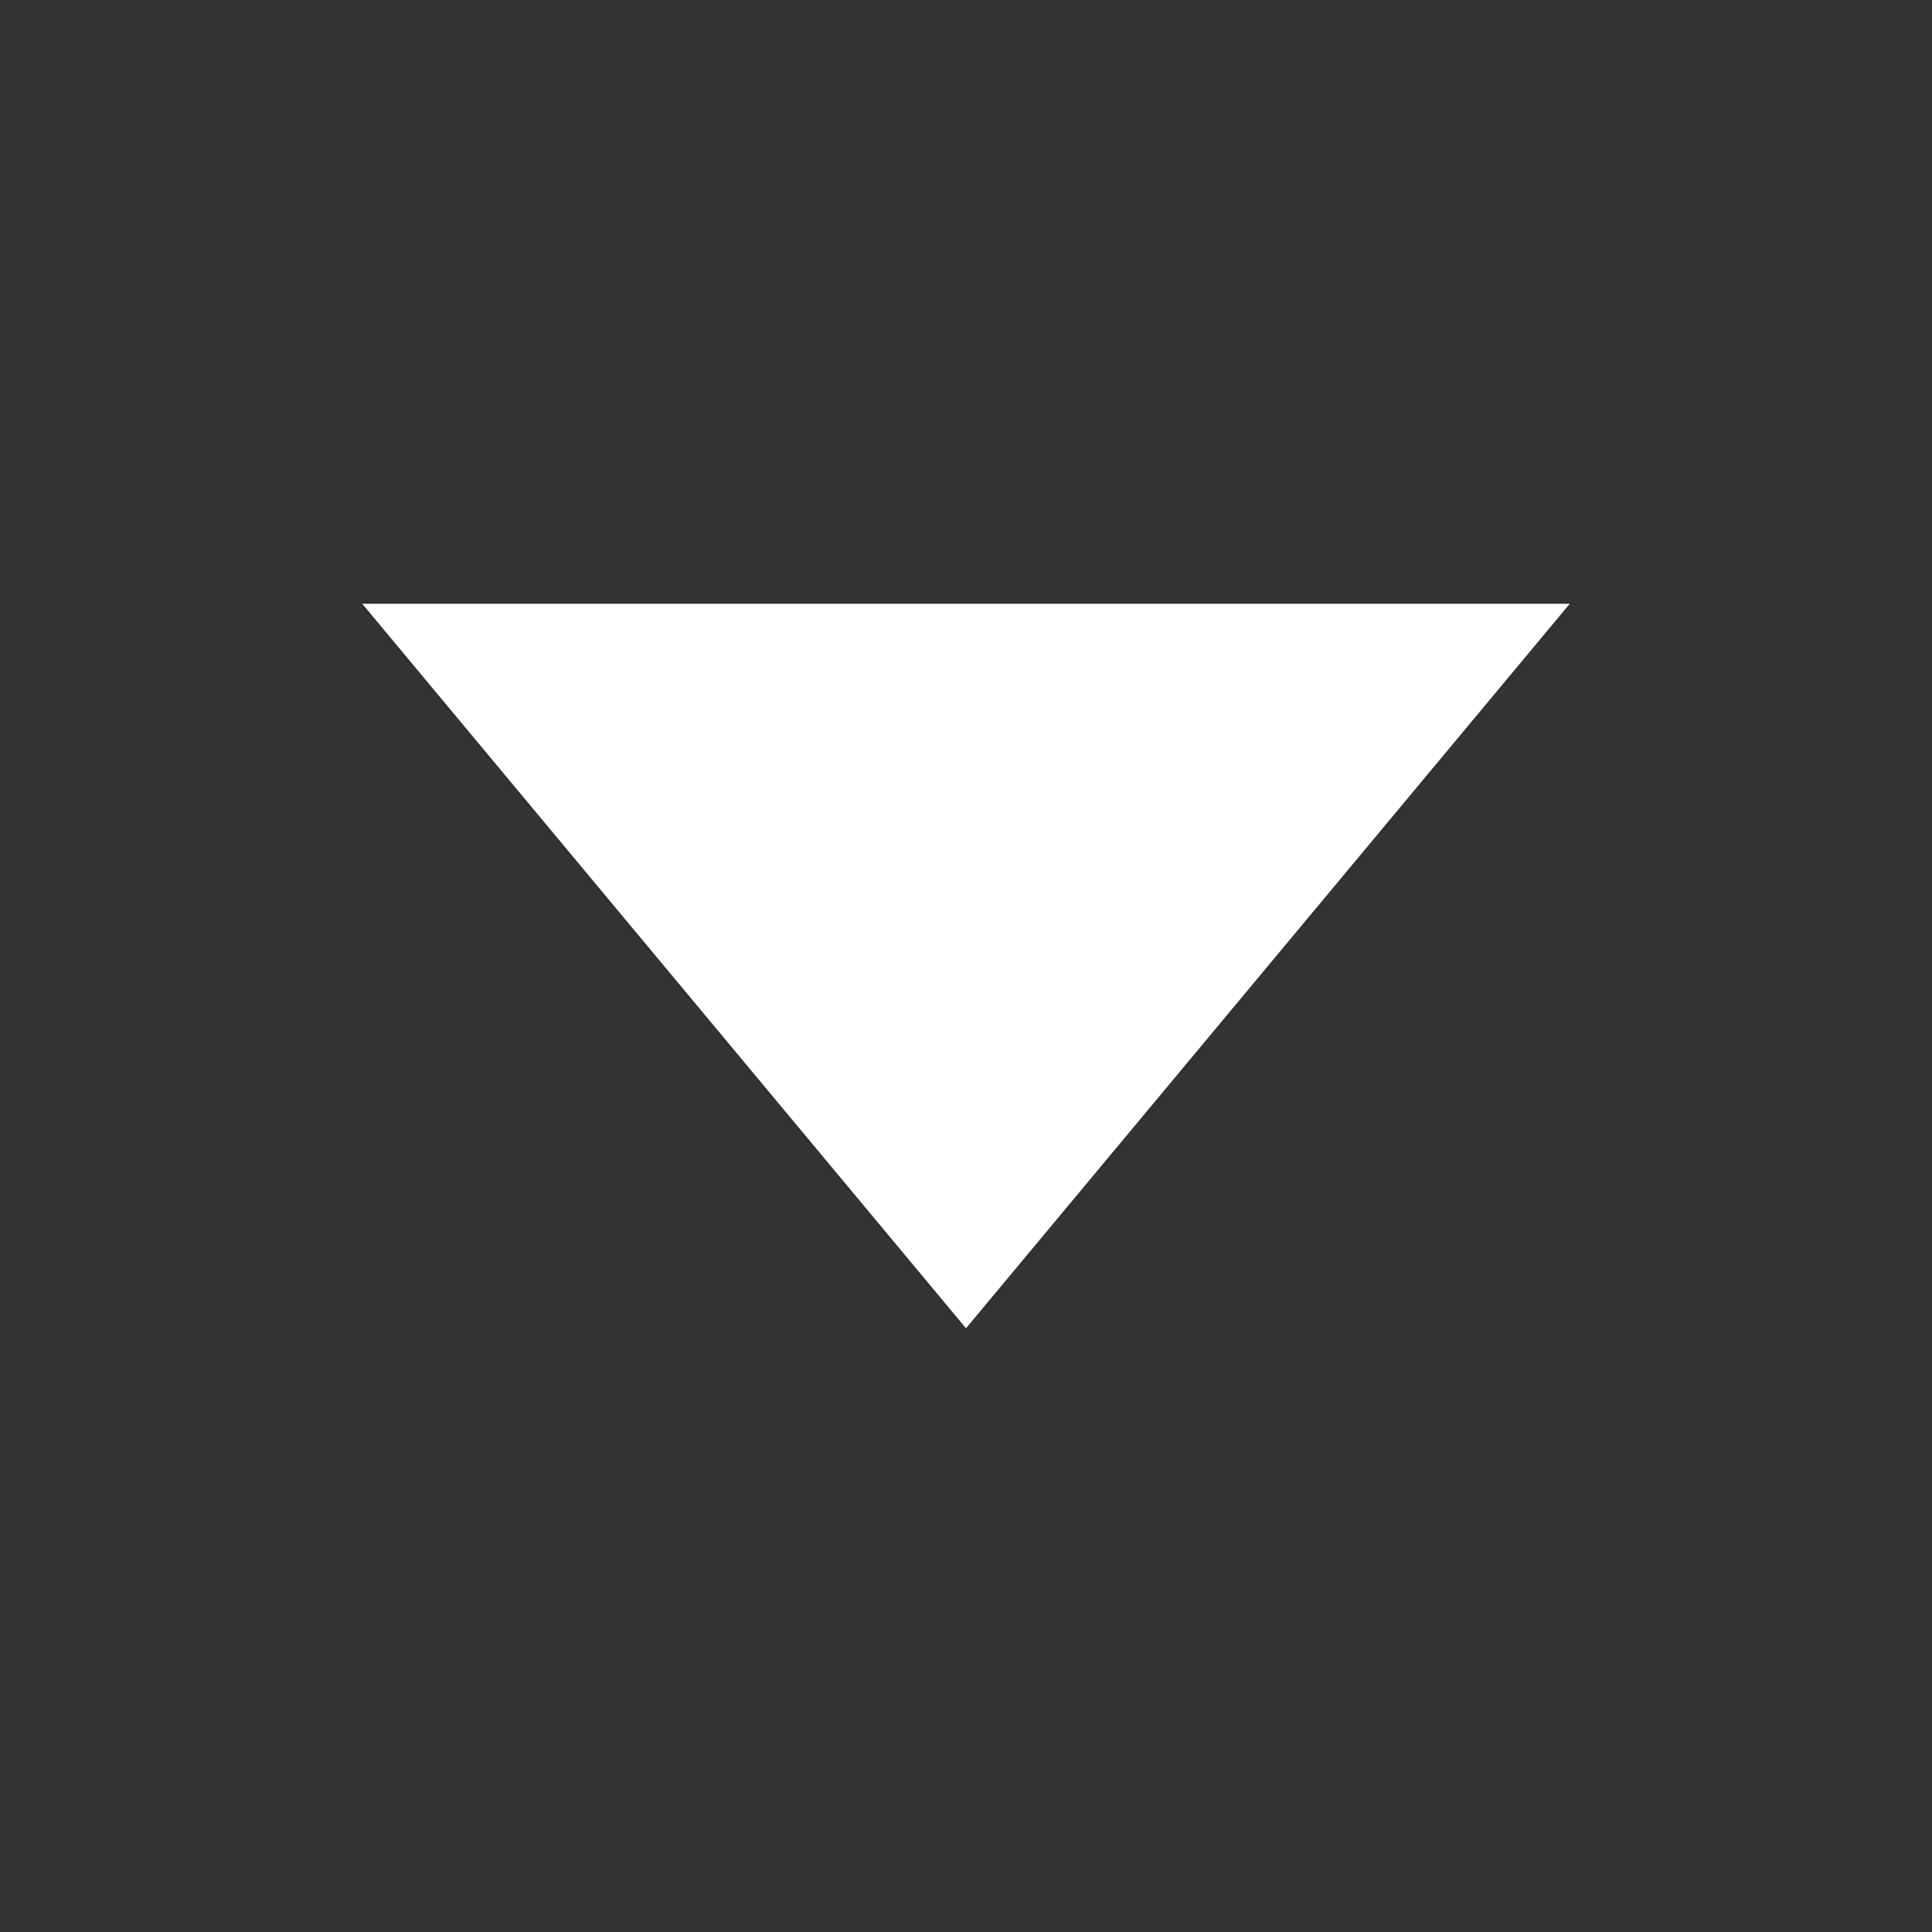 <?xml version="1.0" encoding="UTF-8"?>
<svg width="16px" height="16px" viewBox="0 0 16 16" version="1.1" xmlns="http://www.w3.org/2000/svg" xmlns:xlink="http://www.w3.org/1999/xlink">
    <rect x="0" y="0" width="16" height="16" fill="#333333" stroke="none"/>
    <title>ic-triangle-down-white</title>
    <g id="ic-triangle-down-white" stroke="none" stroke-width="1" fill="none" fill-rule="evenodd">
        <g id="Group-3" transform="translate(3, 5)" fill="#FFFFFF">
            <polygon id="Fill-1" points="1.067 0.5 5 5.219 8.932 0.5"></polygon>
            <path d="M0,-0 L5,6 L10,-0 L0,-0 Z M2.135,1.001 L7.865,1.001 L5,4.438 L2.135,1.001 Z" id="Fill-2"></path>
        </g>
    </g>
</svg>